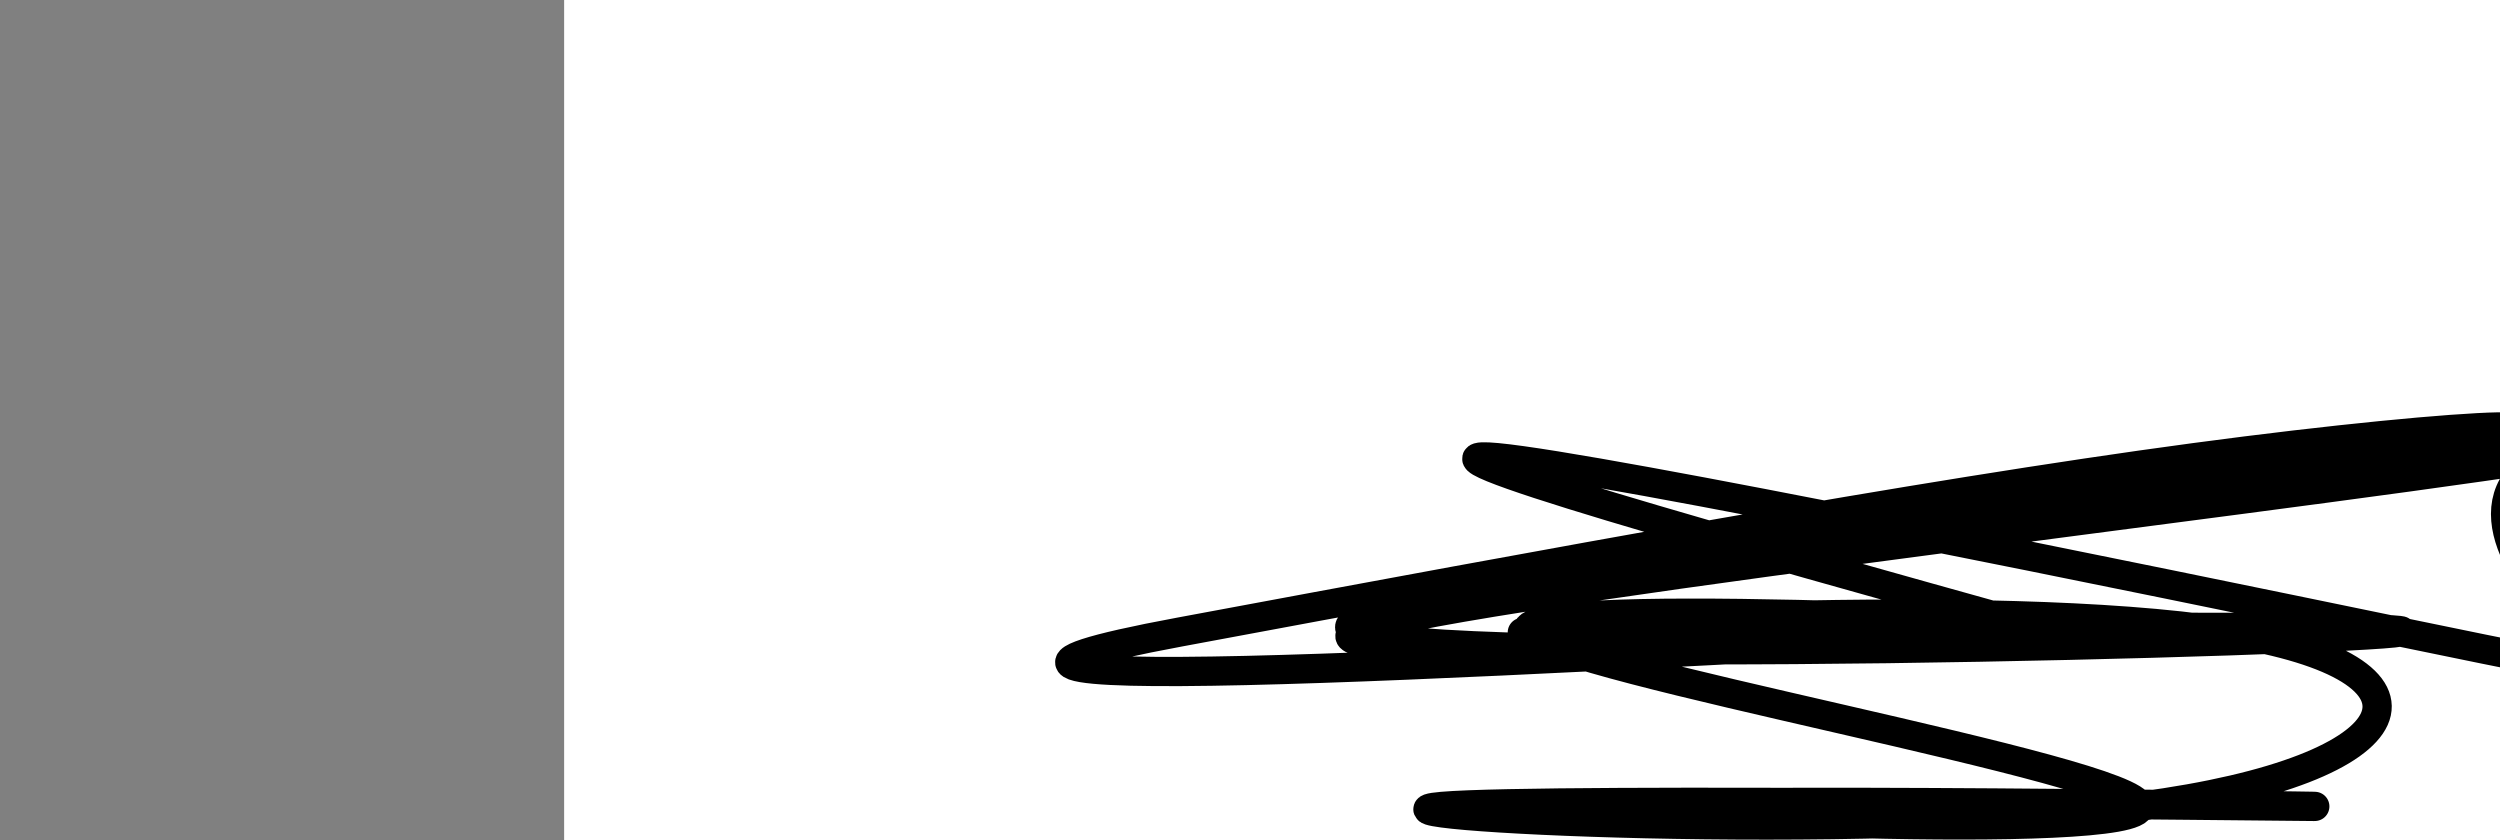 <?xml version="1.0" encoding="utf-8"?><svg version="1.1" id="Calque_1" xmlns="http://www.w3.org/2000/svg" xmlns:xlink="http://www.w3.org/1999/xlink" x="0px" y="0px" width="2136px" height="718px" viewBox="-482 180 2136 718" enable-background="new -482 180 2136 718" xml:space="preserve"><rect x="-482" y="180" width="2136" height="718" fill="#808080" stroke="none"/><g xmlns="http://www.w3.org/2000/svg"><polygon points="0,1440 0,0 2560,0 2560,1440" fill="rgb(255,255,255)" stroke-width="1" stroke-linecap="butt" stroke-linejoin="miter"/><path d="M1271,720c-282.312,-78.725 -564.623,-157.45 -474,-149c90.623,8.45 554.182,104.074 772,149c217.818,44.926 189.896,39.156 149,0c-40.896,-39.156 -94.764,-111.696 -27,-149c67.764,-37.304 257.162,-39.373 0,0c-257.162,39.373 -960.883,120.189 -1016,149c-55.117,28.811 538.372,5.619 596,0c57.628,-5.619 -420.603,6.337 -447,0c-26.397,-6.337 399.041,-30.965 596,0c196.959,30.965 165.437,117.523 -74,149c-239.437,31.477 -686.791,7.872 -596,0c90.791,-7.872 719.727,-0.011 745,0c25.273,0.011 -553.116,-7.829 -596,0c-42.884,7.829 449.737,31.325 447,0c-2.737,-31.325 -500.832,-117.472 -522,-149c-21.168,-31.528 434.593,-8.438 596,0c161.407,8.438 28.462,2.223 -149,0c-177.462,-2.223 -399.441,-0.453 -298,0c101.441,0.453 526.303,-0.411 447,0c-79.303,0.411 -662.769,2.095 -596,0c66.769,-2.095 783.775,-7.97 745,0c-38.775,7.97 -833.332,29.786 -894,0c-60.668,-29.786 612.551,-111.173 867,-149c254.449,-37.827 90.128,-32.093 -149,0c-239.128,32.093 -553.064,90.547 -867,149c-313.936,58.453 215.532,29.227 745,0" fill-opacity="0" fill="rgb(0,0,0)" stroke="rgb(0,0,0)" stroke-width="25" stroke-linecap="round" stroke-linejoin="round"/></g></svg>